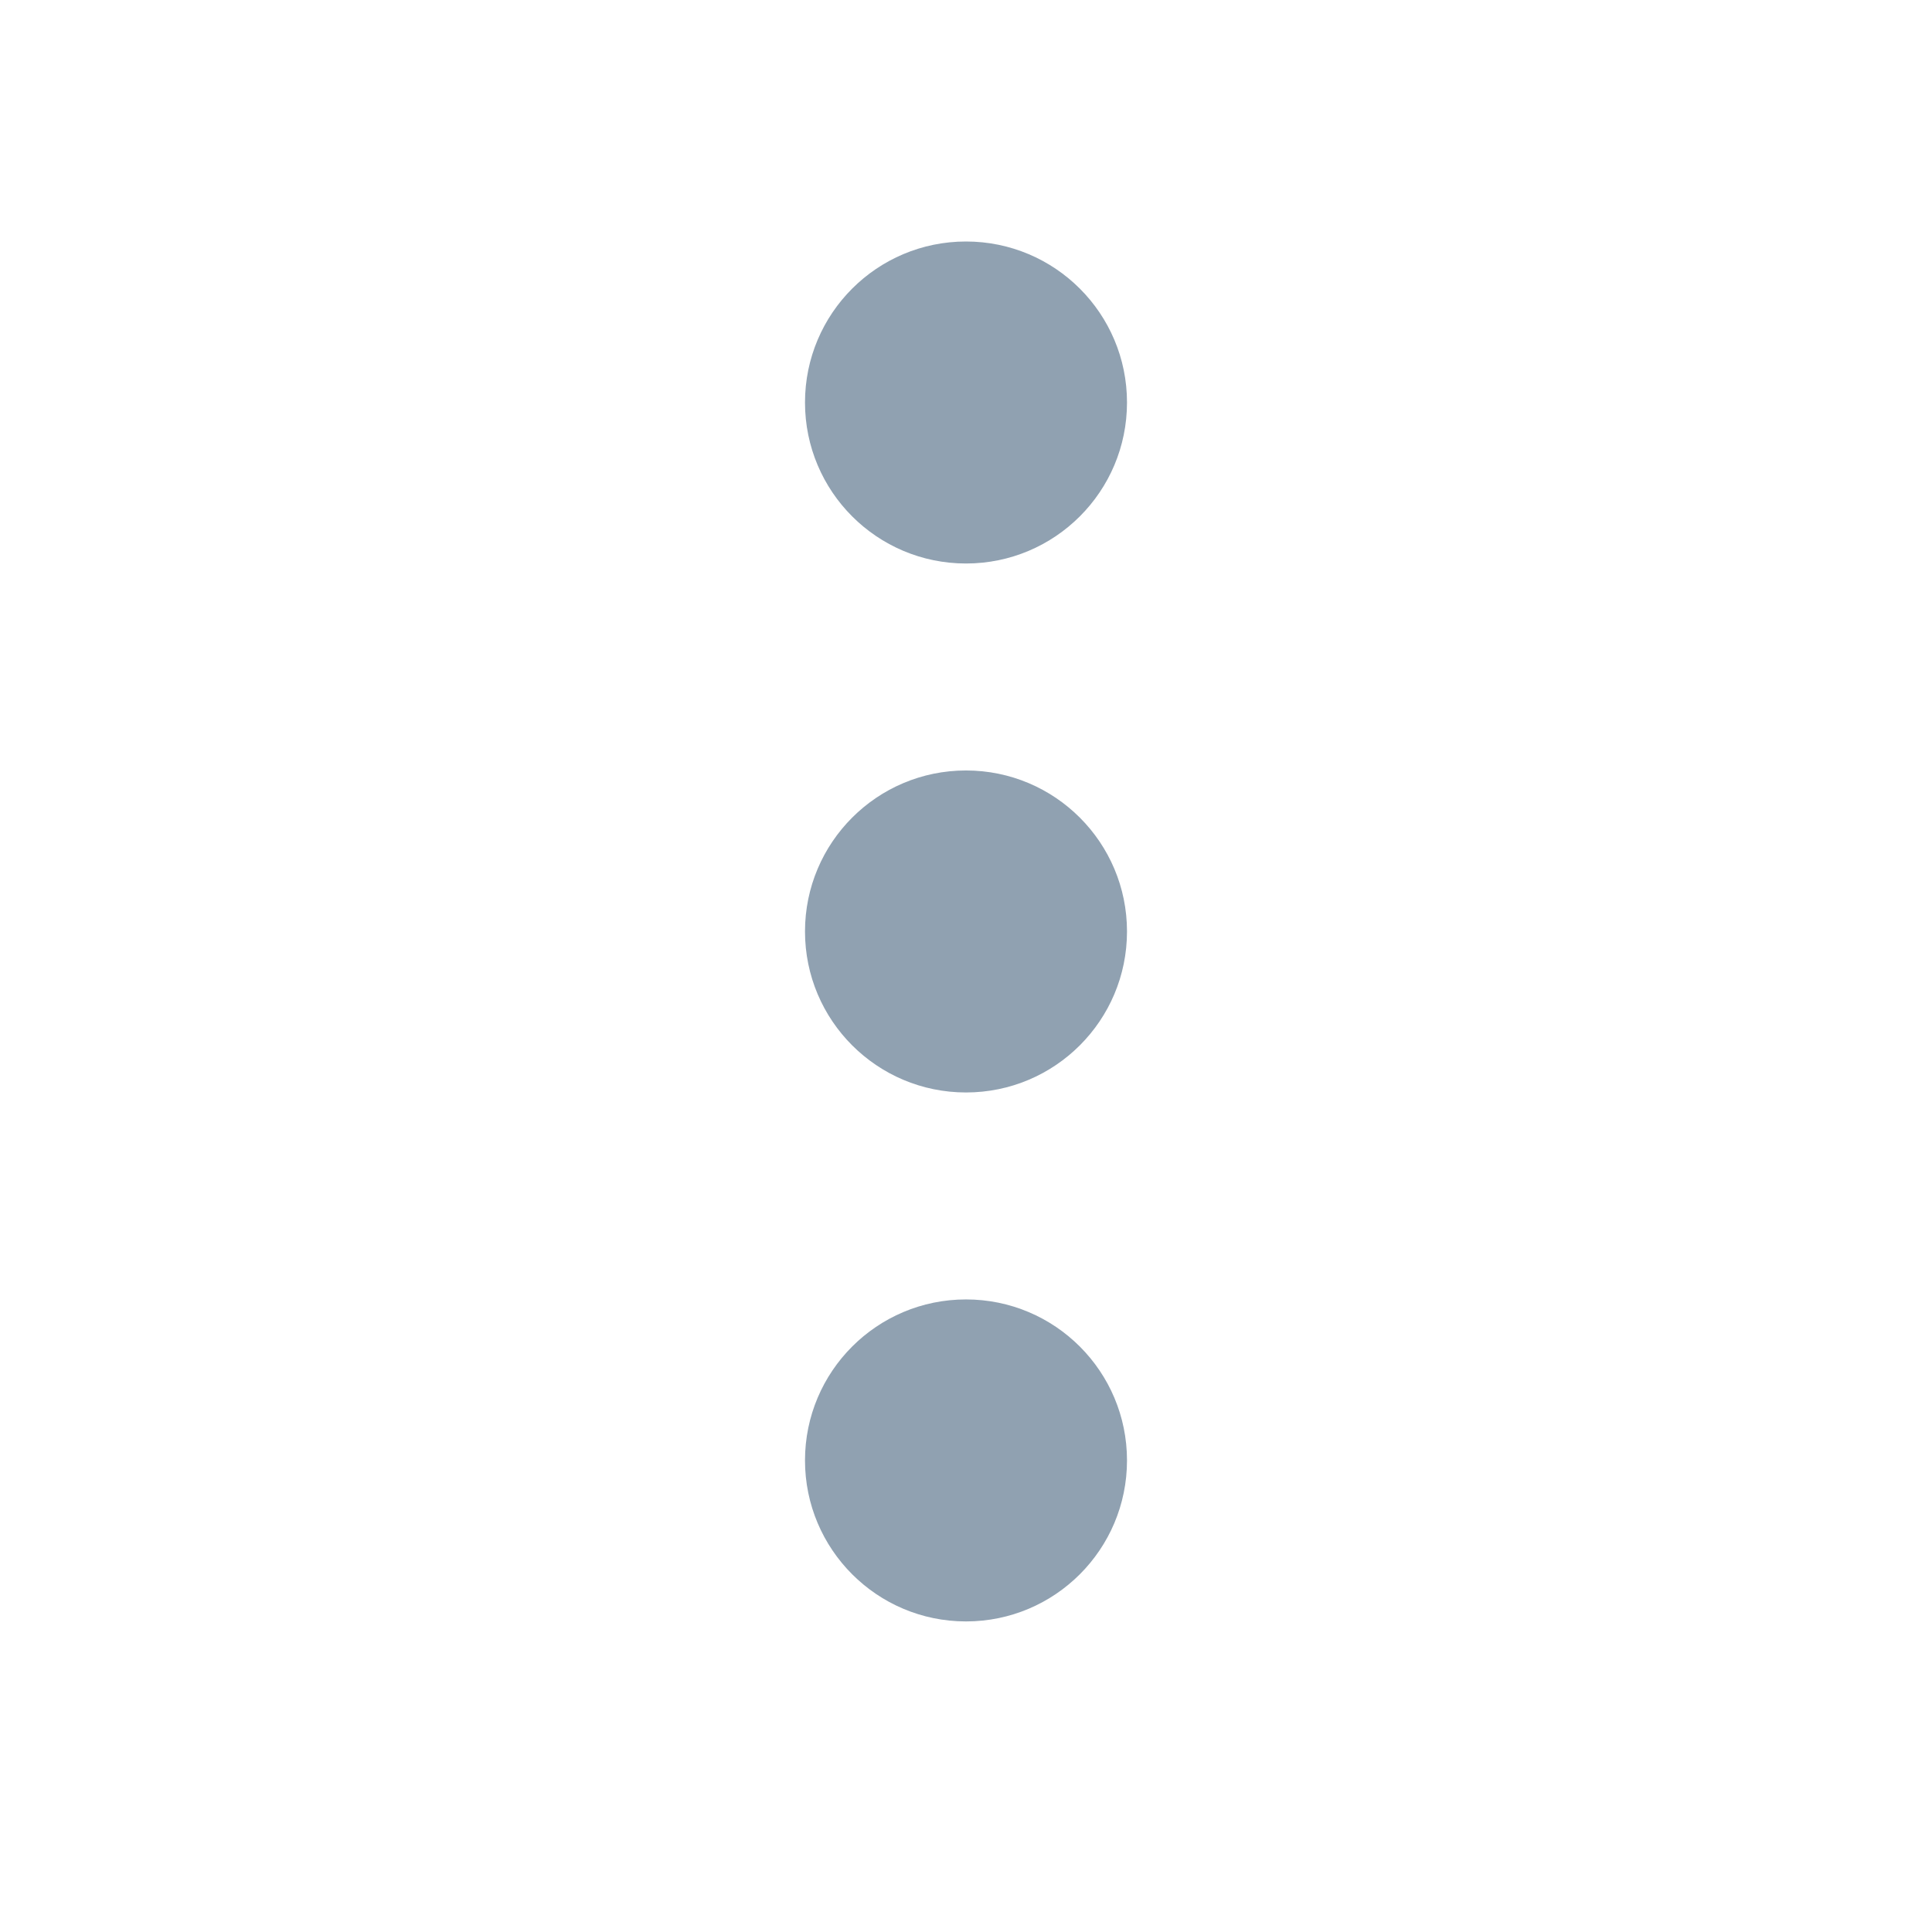 <svg width="24" height="24" viewBox="0 0 24 24" fill="none" xmlns="http://www.w3.org/2000/svg">
<path d="M12 13.571C13.105 13.571 14 12.676 14 11.571C14 10.467 13.105 9.571 12 9.571C10.895 9.571 10 10.467 10 11.571C10 12.676 10.895 13.571 12 13.571Z" fill="#90A1B1"/>
<path d="M12 7C13.105 7 14 6.105 14 5C14 3.895 13.105 3 12 3C10.895 3 10 3.895 10 5C10 6.105 10.895 7 12 7Z" fill="#90A1B1"/>
<path d="M12 20.142C13.105 20.142 14 19.246 14 18.142C14 17.037 13.105 16.142 12 16.142C10.895 16.142 10 17.037 10 18.142C10 19.246 10.895 20.142 12 20.142Z" fill="#90A1B1"/>
</svg>
